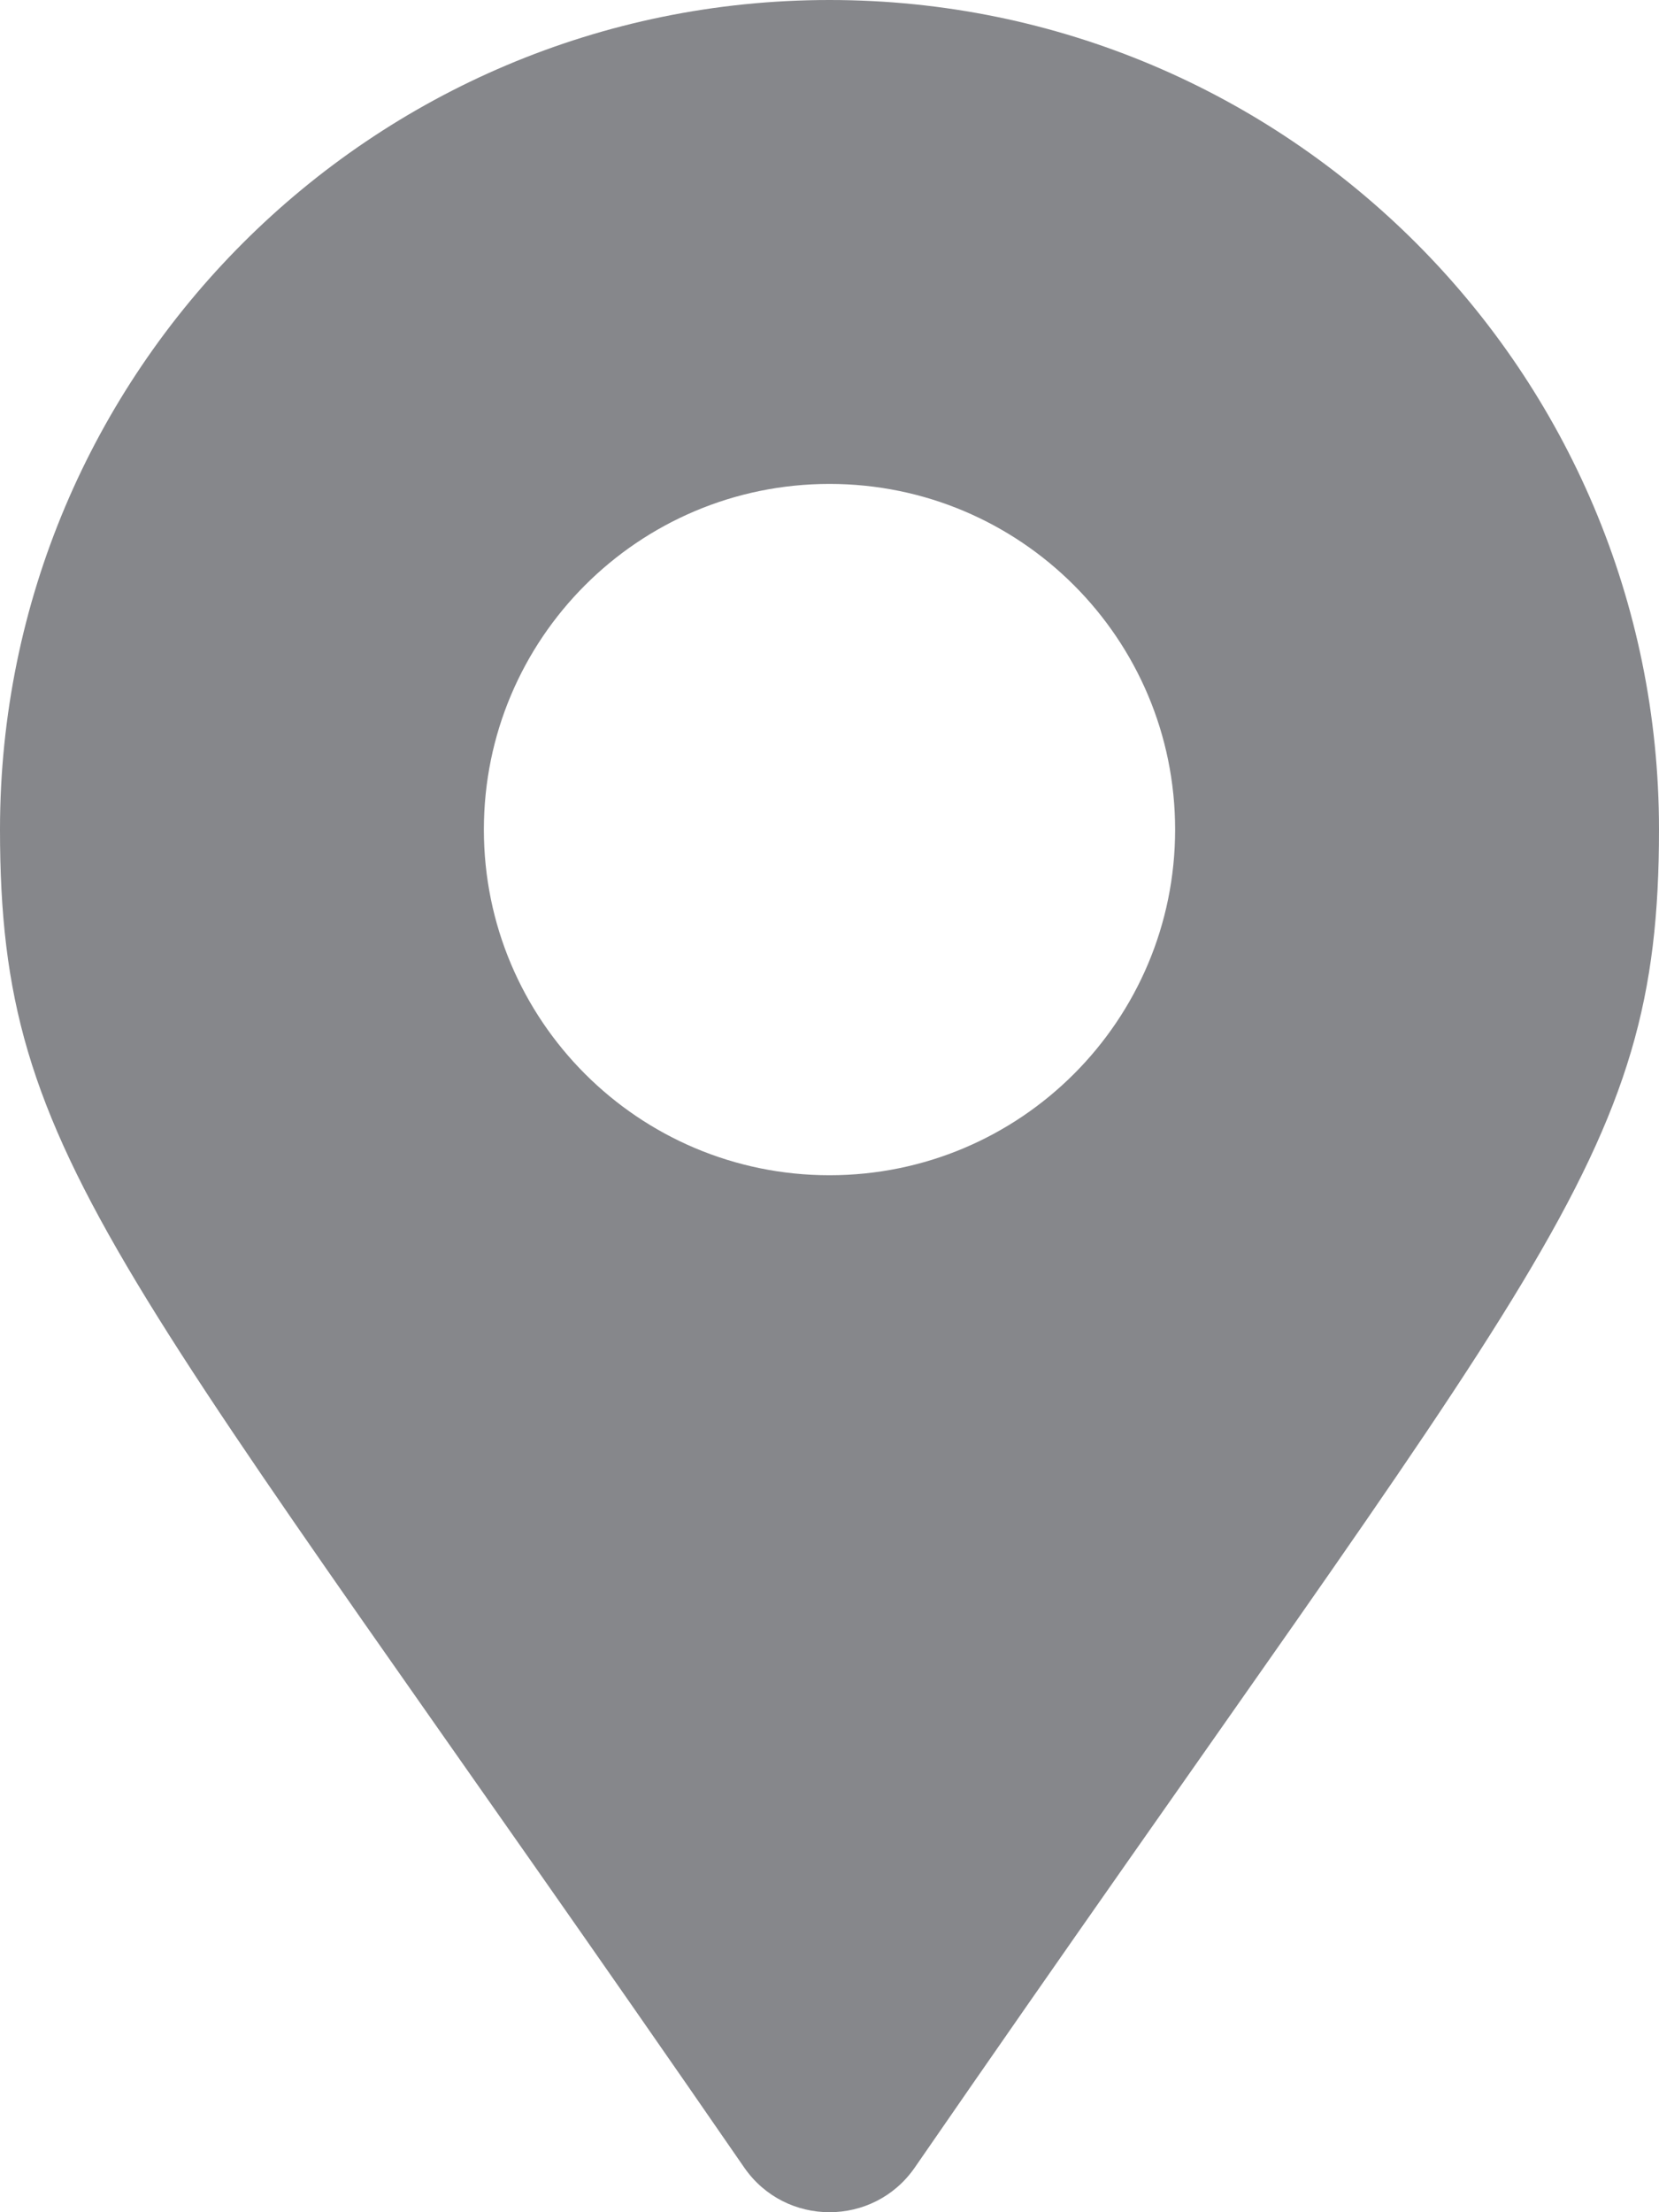 <svg aria-hidden="true" data-prefix="fas" data-icon="map-marker-alt" class="svg-inline--fa fa-map-marker-alt fa-w-12" xmlns="http://www.w3.org/2000/svg" viewBox="0 0 384 512"><path fill="#86878b" d="M172.268 501.67C26.97 291.031 0 269.413 0 192 0 85.961 85.961 0 192 0s192 85.961 192 192c0 77.413-26.97 99.031-172.268 309.67-9.535 13.774-29.93 13.773-39.464 0zM192 272c44.183 0 80-35.817 80-80s-35.817-80-80-80-80 35.817-80 80 35.817 80 80 80z"/></svg>